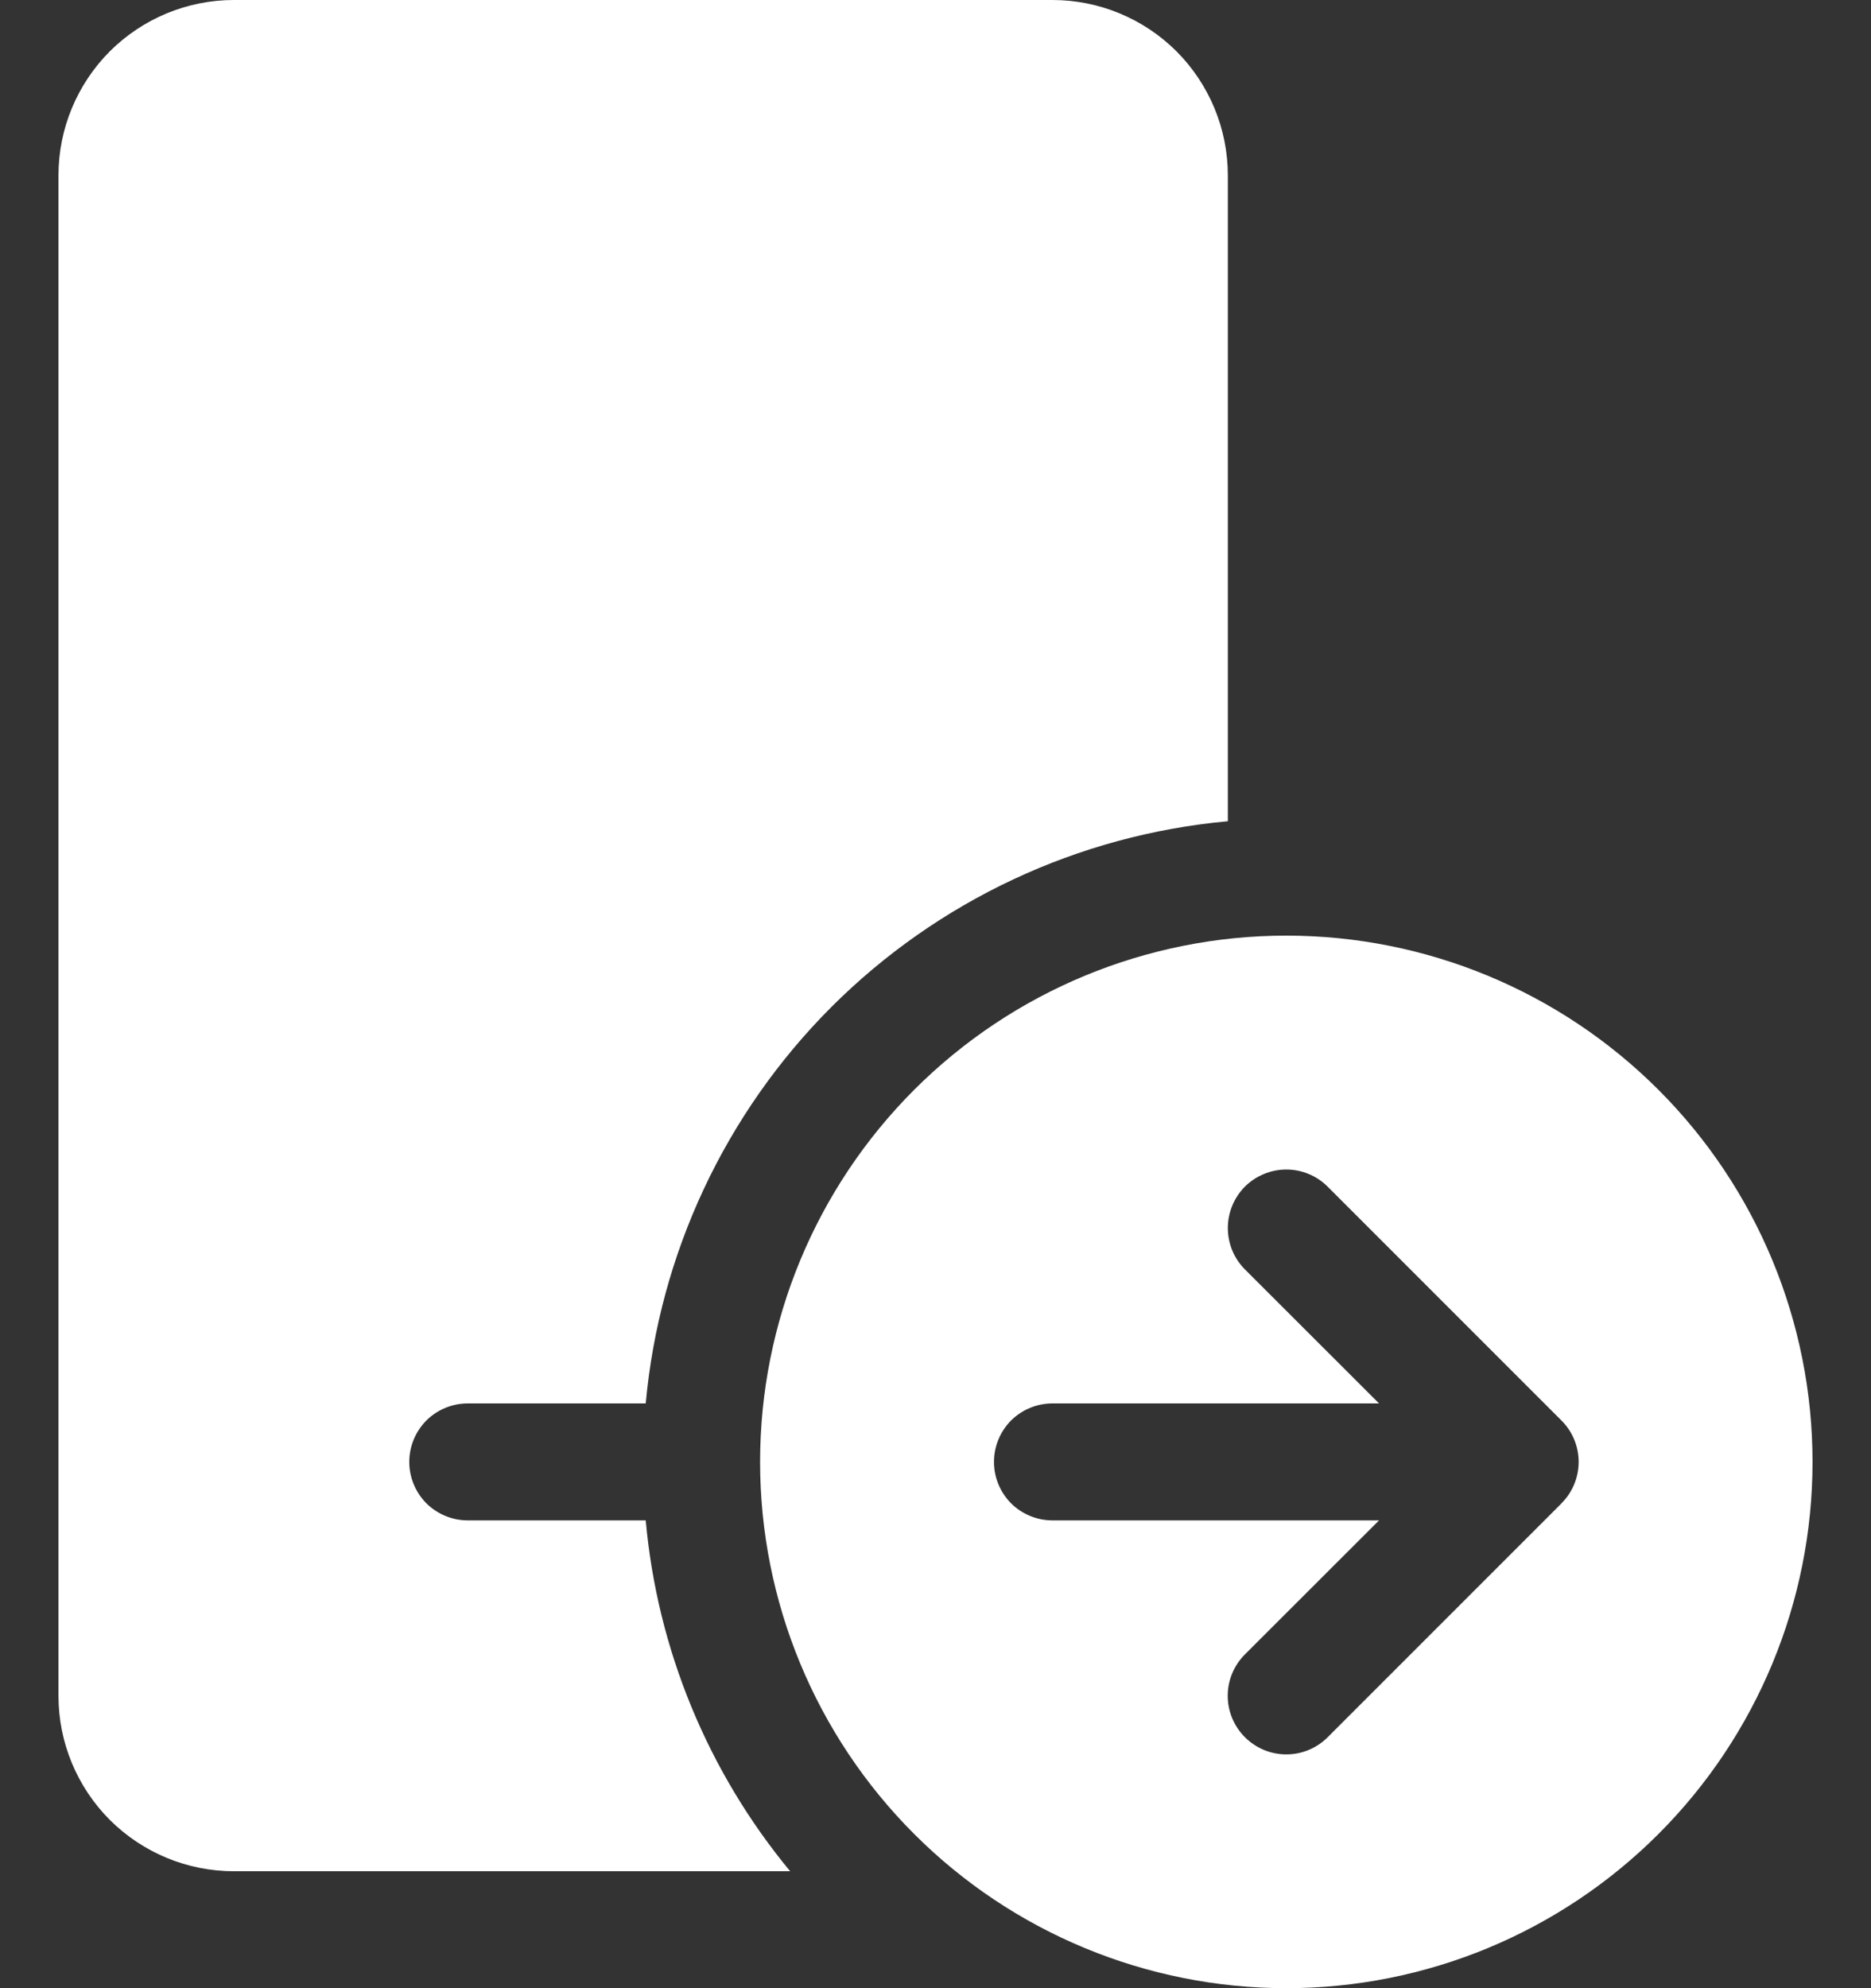 <svg width="16" height="17" viewBox="0 0 16 17" fill="none" xmlns="http://www.w3.org/2000/svg">
<rect x="0" y="0" width="16" height="17" fill="#333333" stroke="none"/>
<path d="M0.5 1.5C0.5 1.102 0.658 0.721 0.939 0.439C1.221 0.158 1.602 0 2 0H9C9.398 0 9.779 0.158 10.061 0.439C10.342 0.721 10.5 1.102 10.5 1.5V7.022C9.219 7.139 8.02 7.701 7.11 8.61C6.201 9.52 5.639 10.719 5.522 12H4C3.867 12 3.74 12.053 3.646 12.146C3.553 12.24 3.5 12.367 3.5 12.5C3.5 12.633 3.553 12.76 3.646 12.854C3.74 12.947 3.867 13 4 13H5.522C5.621 14.102 6.052 15.148 6.757 16H2C1.602 16 1.221 15.842 0.939 15.561C0.658 15.279 0.5 14.898 0.5 14.5V1.5ZM11 8C12.194 8 13.338 8.474 14.182 9.318C15.026 10.162 15.5 11.306 15.5 12.5C15.5 13.694 15.026 14.838 14.182 15.682C13.338 16.526 12.194 17 11 17C9.807 17 8.662 16.526 7.818 15.682C6.974 14.838 6.5 13.694 6.5 12.5C6.5 11.306 6.974 10.162 7.818 9.318C8.662 8.474 9.807 8 11 8ZM13.353 12.854L13.356 12.851C13.448 12.758 13.499 12.633 13.5 12.503V12.497C13.499 12.366 13.447 12.24 13.354 12.147L11.354 10.147C11.26 10.053 11.133 10 11 10C10.868 10 10.74 10.053 10.646 10.146C10.553 10.24 10.5 10.367 10.5 10.5C10.5 10.633 10.552 10.76 10.646 10.854L11.793 12H9C8.867 12 8.74 12.053 8.646 12.146C8.553 12.24 8.5 12.367 8.5 12.5C8.5 12.633 8.553 12.76 8.646 12.854C8.74 12.947 8.867 13 9 13H11.793L10.646 14.146C10.552 14.24 10.499 14.367 10.499 14.5C10.499 14.633 10.552 14.76 10.646 14.854C10.74 14.948 10.867 15.001 11 15.001C11.133 15.001 11.26 14.948 11.354 14.854L13.354 12.854H13.353Z" fill="white"/>
</svg>
